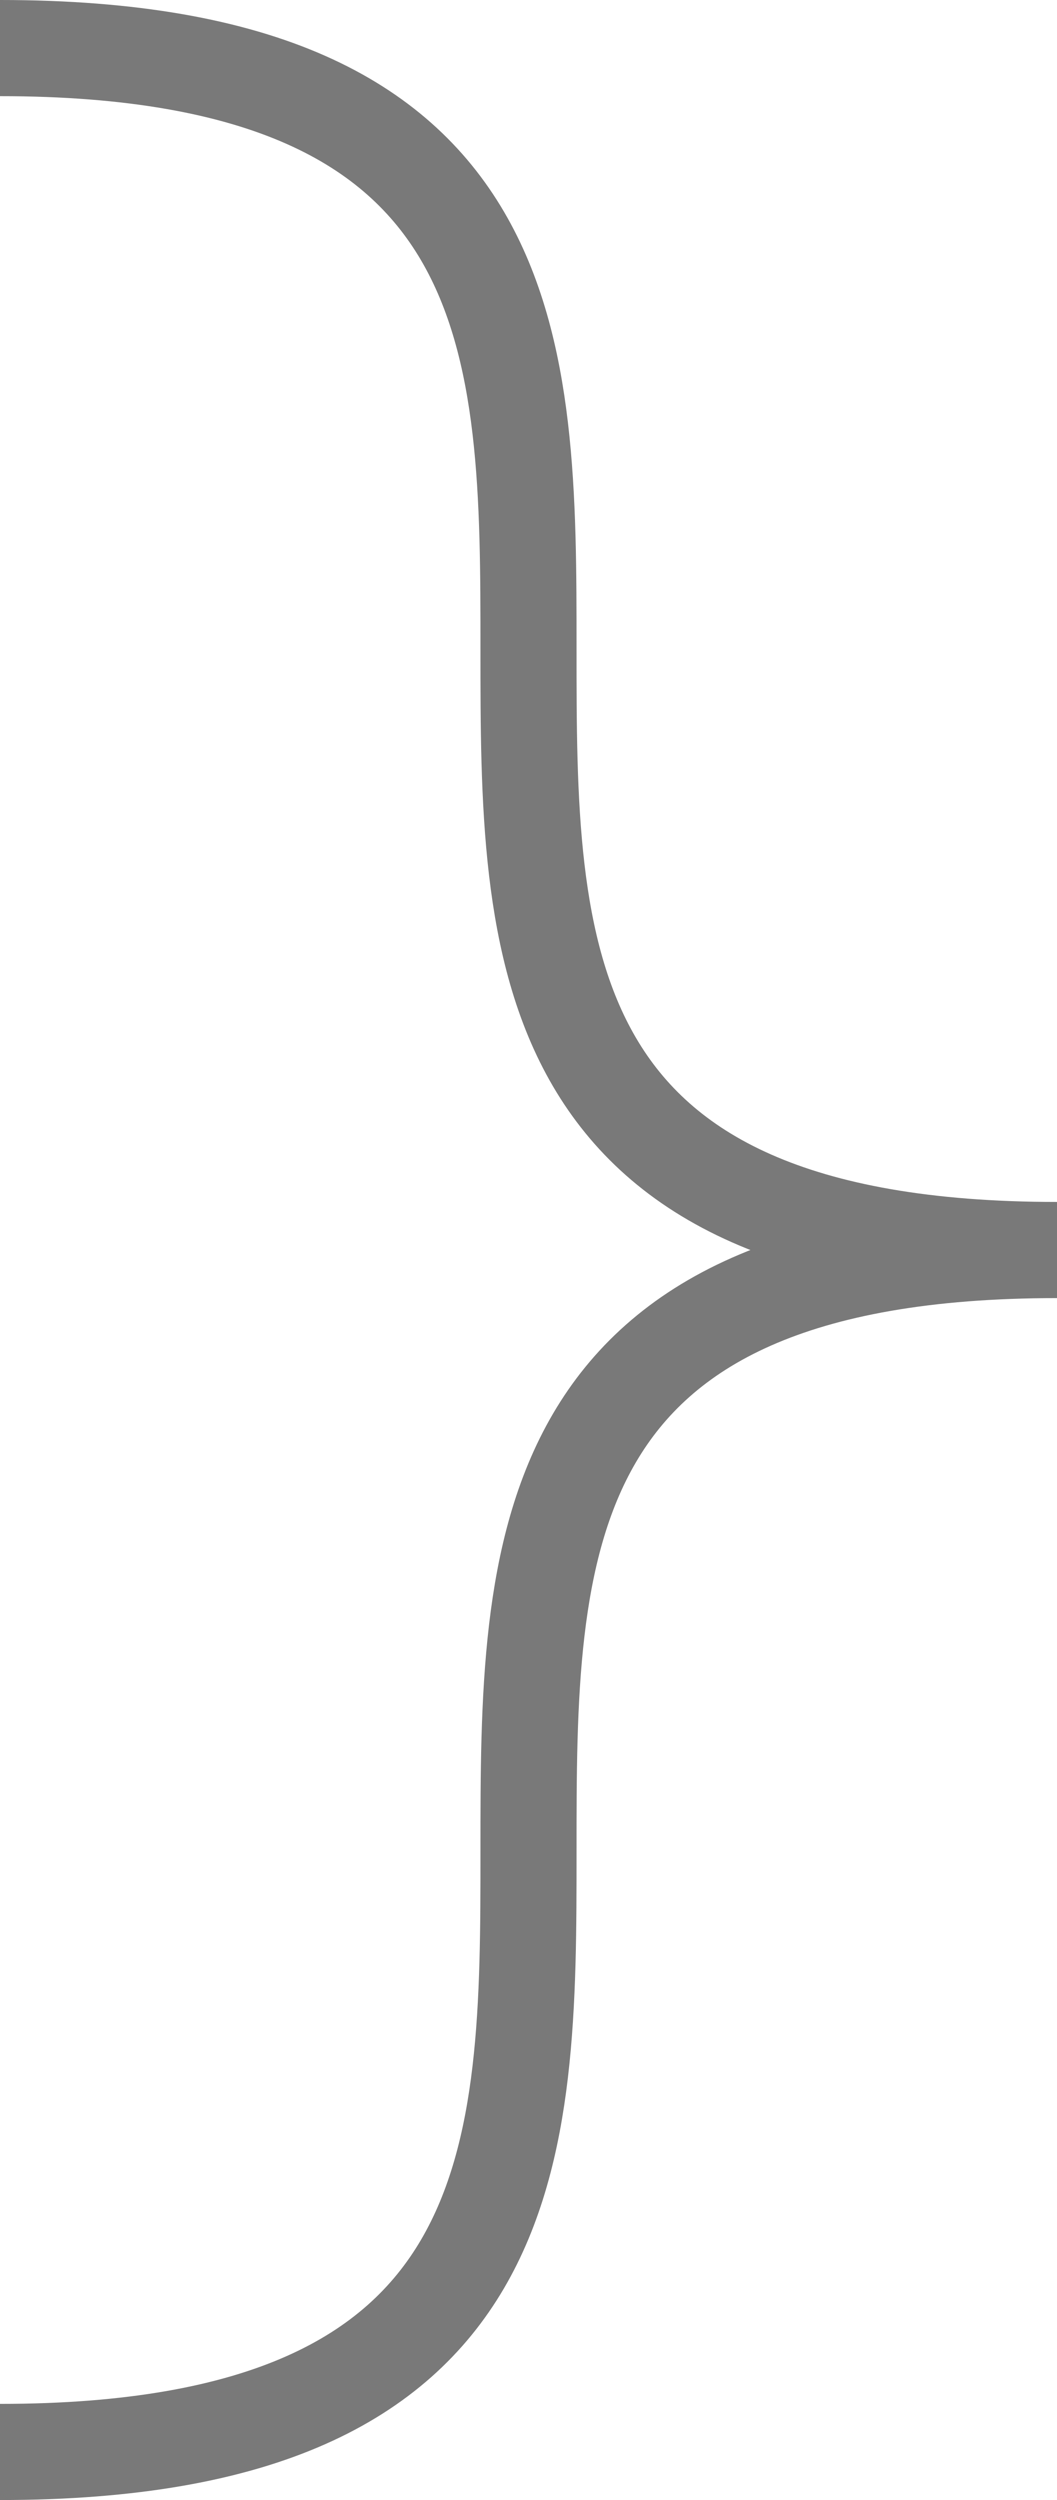 ﻿<?xml version="1.0" encoding="utf-8"?>
<svg version="1.1" xmlns:xlink="http://www.w3.org/1999/xlink" width="11px" height="26px" xmlns="http://www.w3.org/2000/svg">
  <g transform="matrix(1 0 0 1 -375 0 )">
    <path d="M 375 0.5  C 386 0.5  375 13  386 13  M 386 13  C 375 13  386 25.5  375 25.5  " stroke-width="1" stroke="#797979" fill="none" />
  </g>
</svg>